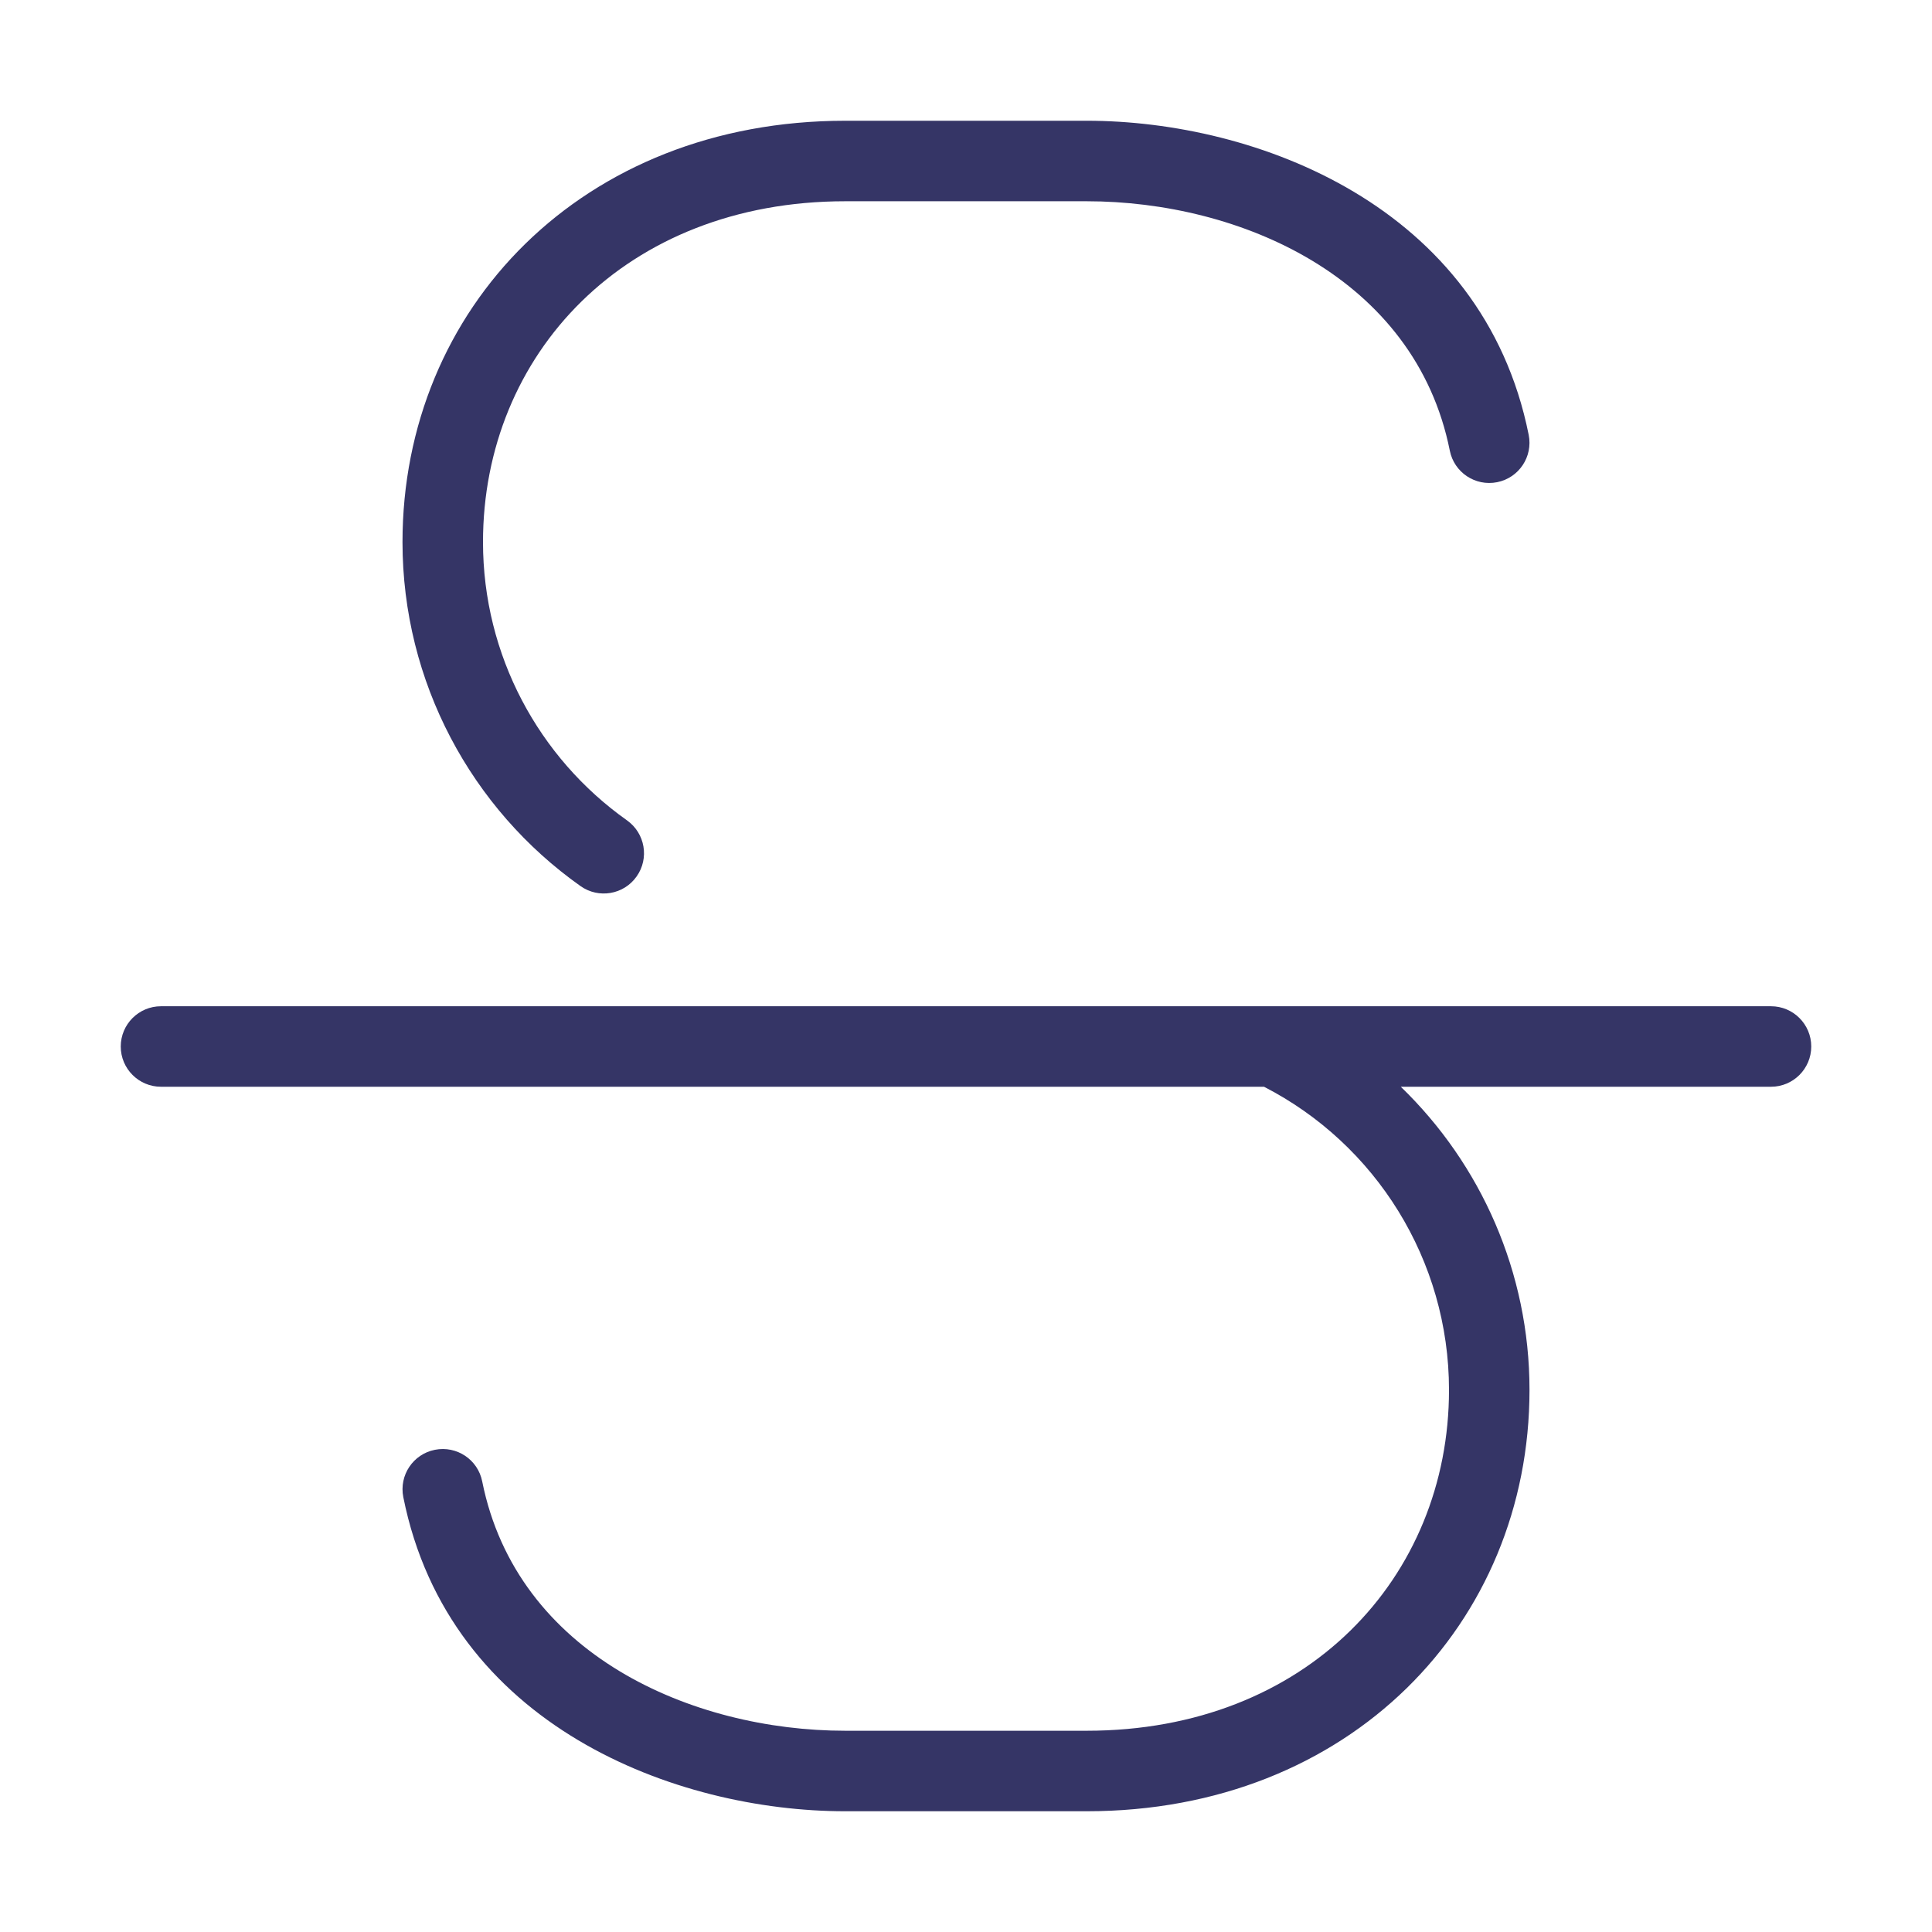 <svg width="24" height="24" viewBox="0 0 24 24" fill="none" xmlns="http://www.w3.org/2000/svg">
<path d="M10.5 1.5C7.234 1.5 5 3.833 5 6.734C5 8.474 5.857 10.049 7.211 11.007C7.436 11.167 7.749 11.114 7.908 10.888C8.068 10.663 8.014 10.351 7.789 10.191C6.693 9.415 6 8.141 6 6.734C6 4.406 7.766 2.5 10.5 2.5H13.5C15.399 2.5 17.579 3.444 18.01 5.598C18.064 5.869 18.327 6.044 18.598 5.99C18.869 5.936 19.044 5.673 18.99 5.402C18.421 2.556 15.601 1.5 13.5 1.5H10.5Z" fill="#353566"/>
<path d="M15.702 13.5H2C1.724 13.5 1.5 13.276 1.5 13C1.5 12.724 1.724 12.5 2 12.5H15.809C15.816 12.5 15.823 12.5 15.831 12.5H22C22.276 12.5 22.5 12.724 22.5 13C22.5 13.276 22.276 13.5 22 13.5H17.401C18.396 14.461 19 15.806 19 17.266C19 20.167 16.766 22.5 13.5 22.5H10.5C8.399 22.5 5.579 21.444 5.01 18.598C4.956 18.327 5.131 18.064 5.402 18.01C5.673 17.956 5.936 18.131 5.99 18.402C6.421 20.556 8.601 21.5 10.5 21.5H13.5C16.234 21.5 18 19.594 18 17.266C18 15.652 17.088 14.212 15.702 13.5Z" fill="#353566"/>
</svg>
